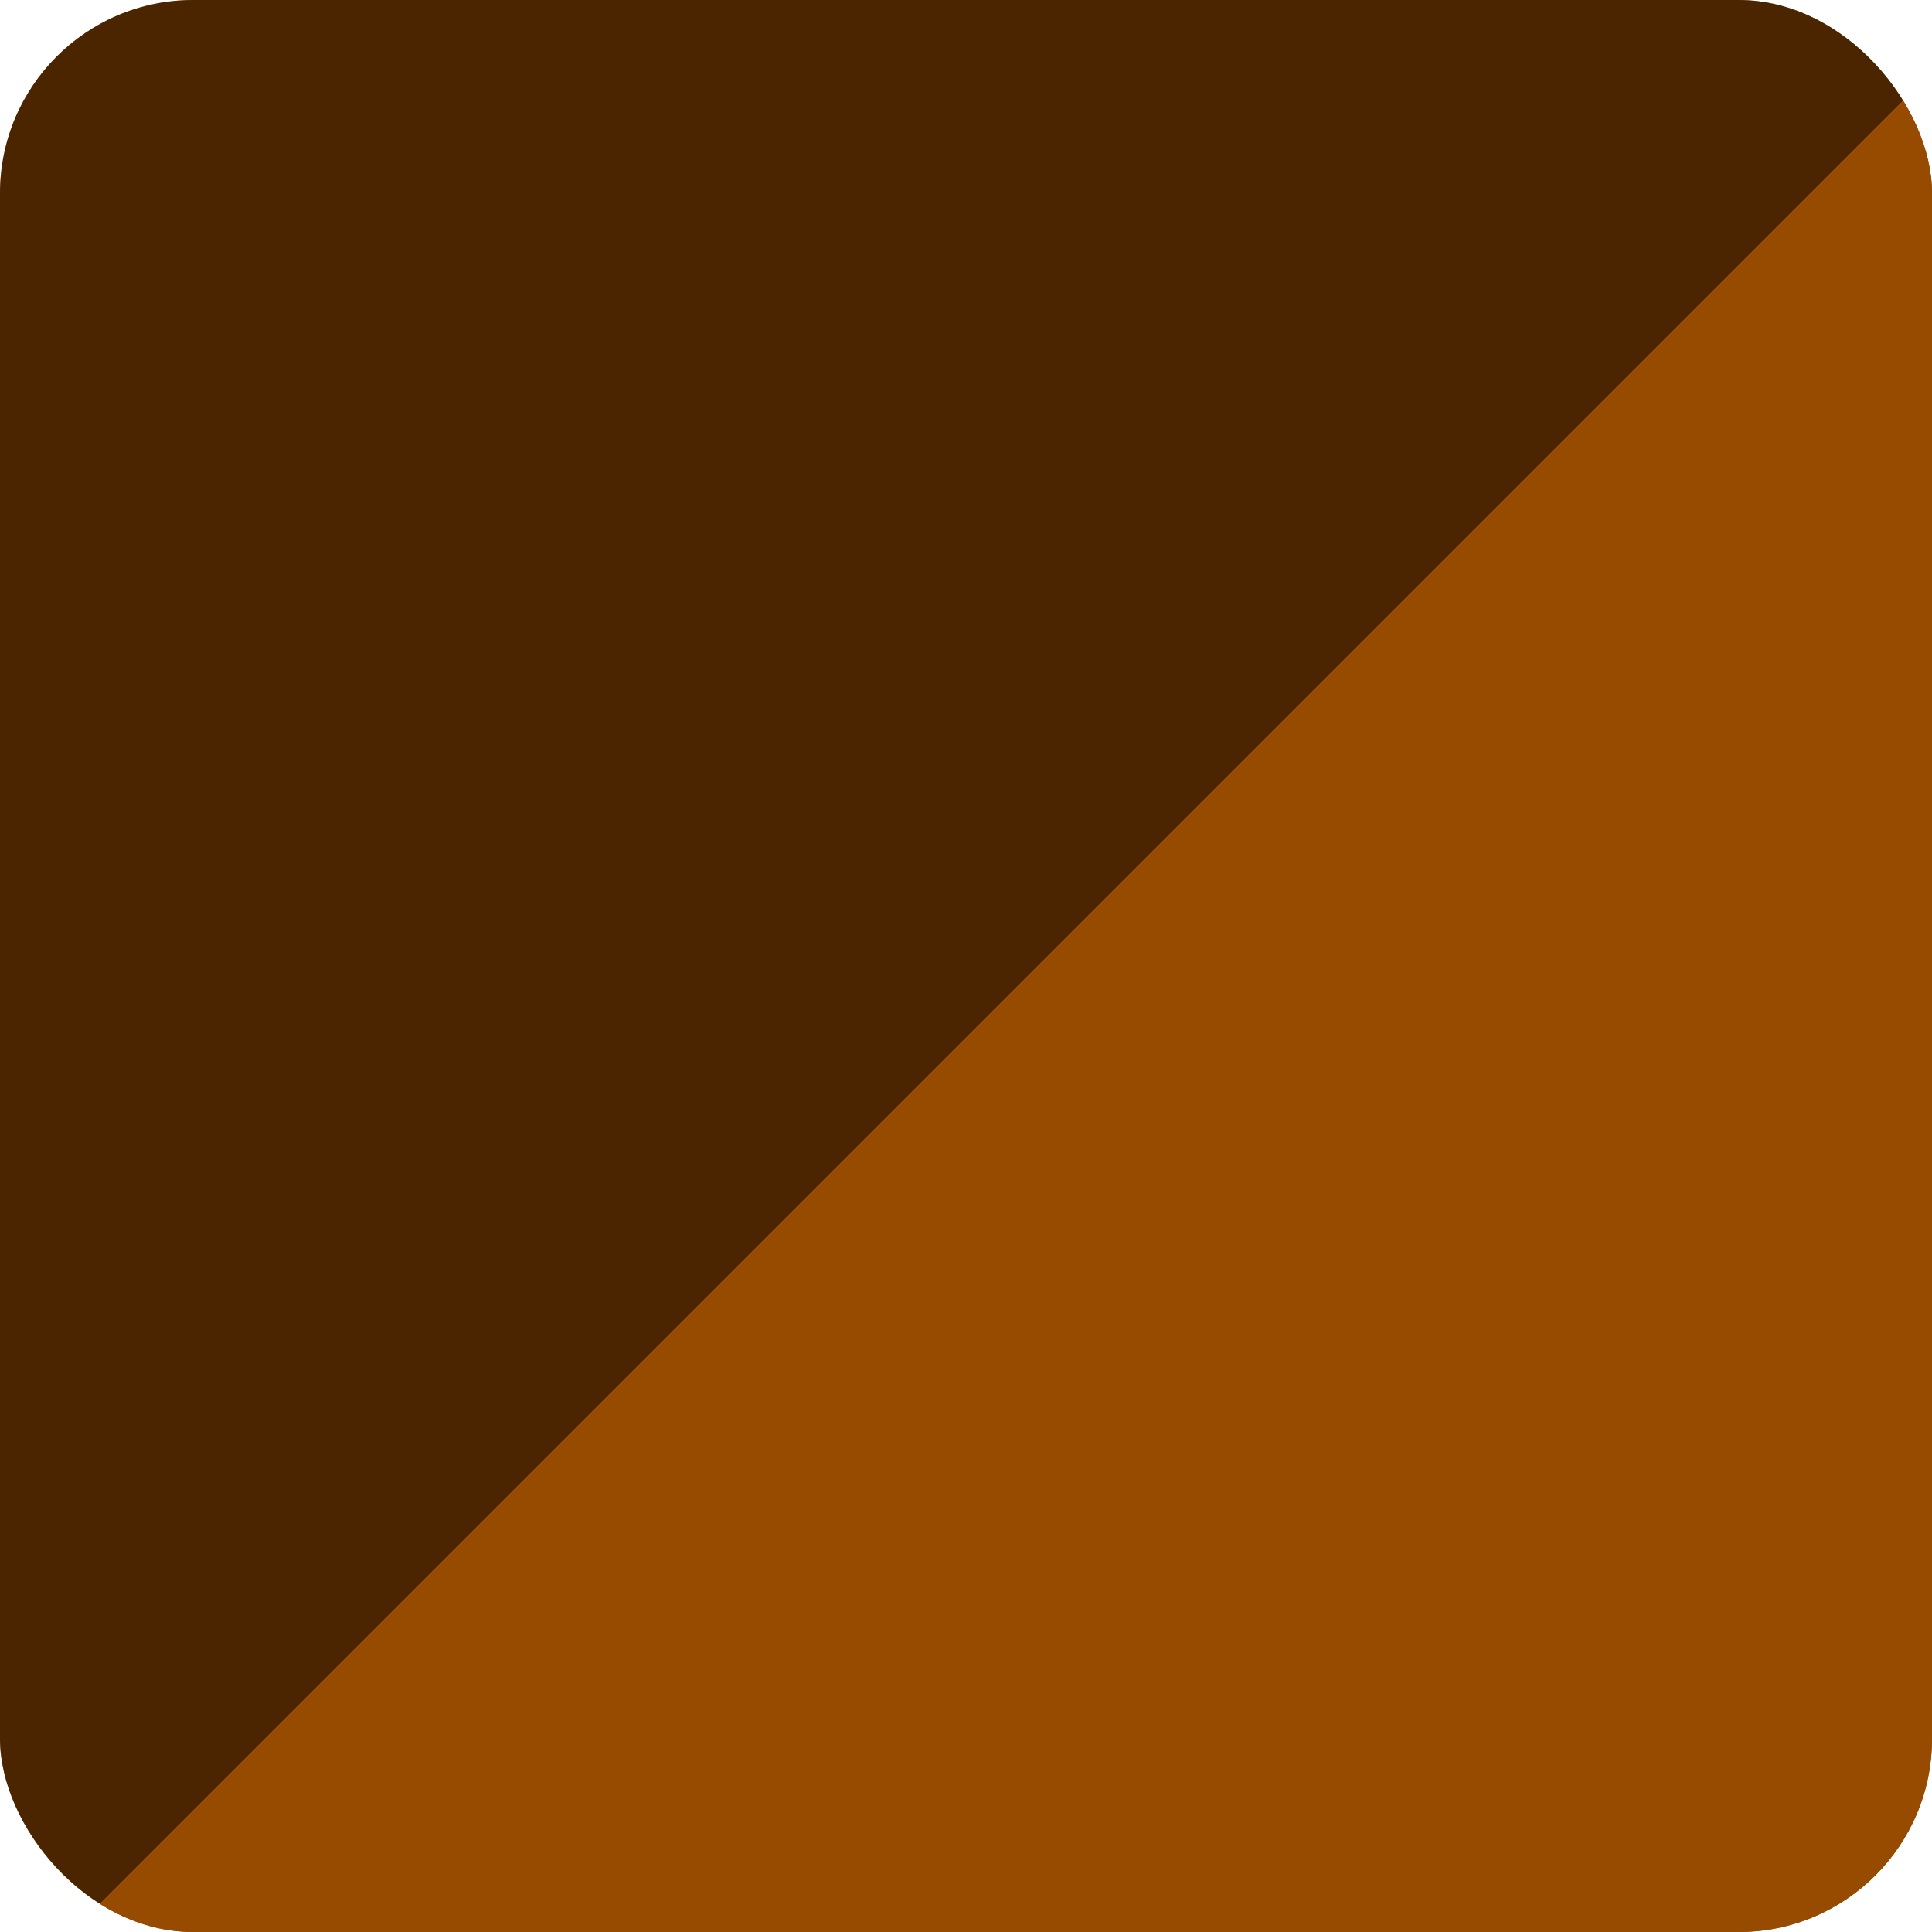<svg width="30" height="30" viewBox="0 0 30 30" fill="none" xmlns="http://www.w3.org/2000/svg">
<rect width="30" height="30" rx="3" fill="#964B00"/>
<rect width="30" height="30" rx="3" fill="url(#paint0_linear_746_6695)" fill-opacity="0.5"/>
<rect width="30" height="30" rx="3" fill="url(#paint1_linear_746_6695)"/>
<defs>
<linearGradient id="paint0_linear_746_6695" x1="0" y1="0" x2="15.556" y2="15.556" gradientUnits="userSpaceOnUse">
<stop/>
<stop offset="1"/>
<stop offset="1" stop-opacity="0"/>
</linearGradient>
<linearGradient id="paint1_linear_746_6695" x1="30" y1="30" x2="15.556" y2="15.556" gradientUnits="userSpaceOnUse">
<stop stop-color="#964B00"/>
<stop offset="1" stop-color="#964B00"/>
<stop offset="1" stop-color="#964B00" stop-opacity="0"/>
</linearGradient>
</defs>
</svg>
